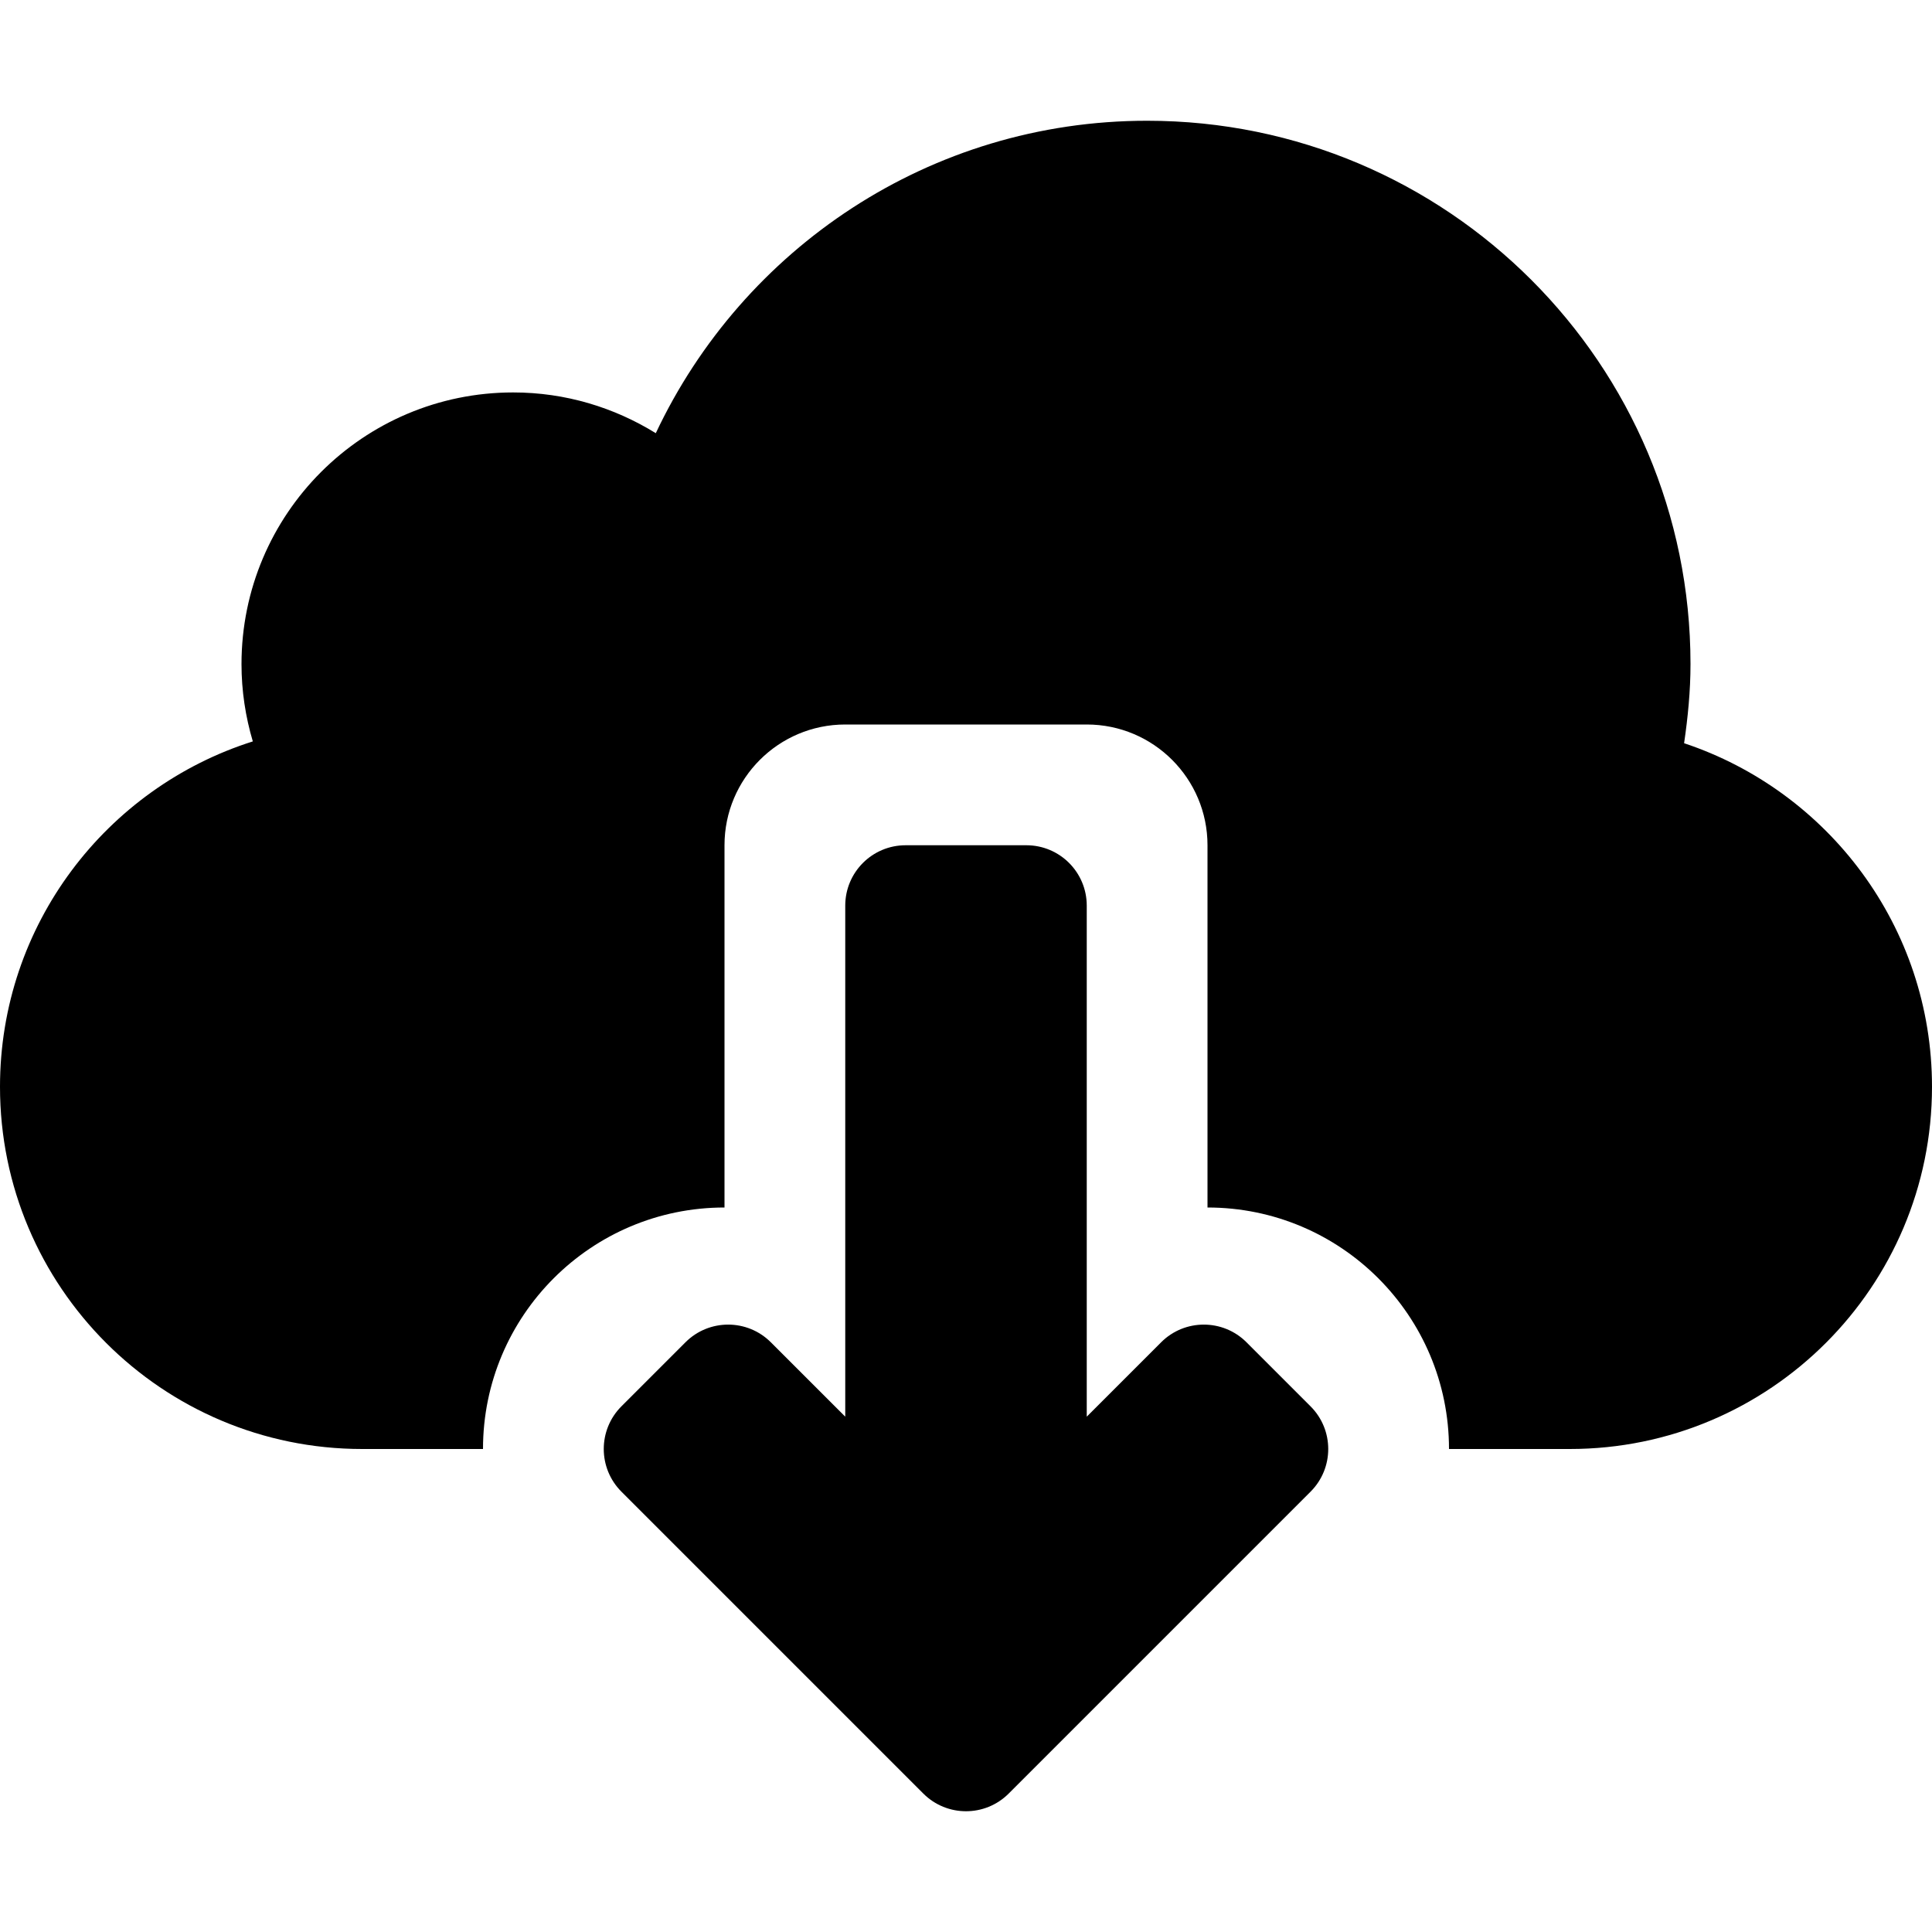 <svg version="1.1"  xmlns="http://www.w3.org/2000/svg" xmlns:xlink="http://www.w3.org/1999/xlink" x="0px" y="0px"
	 viewBox="0 0 64 64" enable-background="new 0 0 64 64" xml:space="preserve">
<g id="download_64">
	<path id="increase_32_4_" d="M43.414,49.414l-10,10c-0.781,0.781-2.047,0.781-2.828,0l-10-10c-0.781-0.781-0.781-2.047,0-2.828
		l2.121-2.121c0.781-0.781,2.047-0.781,2.828,0L28,46.929V30c0-1.105,0.895-2,2-2h4c1.105,0,2,0.895,2,2v16.929l2.464-2.464
		c0.781-0.781,2.047-0.781,2.828,0l2.121,2.121C44.195,47.367,44.195,48.633,43.414,49.414z"/>
	<path d="M55.788,24.62C55.913,23.762,56,22.892,56,22c0-9.941-8.059-18-18-18c-7.202,0-13.398,4.24-16.276,10.35
		C20.35,13.5,18.735,13,17,13c-4.971,0-9,4.029-9,9c0,0.89,0.134,1.748,0.375,2.56C3.52,26.098,0,30.637,0,36
		c0,6.627,5.373,12,12,12h4c0-4.418,3.582-8,8-8V28c0-2.209,1.791-4,4-4h8c2.209,0,4,1.791,4,4v12c4.418,0,8,3.582,8,8h4
		c6.627,0,12-5.373,12-12C64,30.698,60.557,26.207,55.788,24.62z"/>
</g>
</svg>
